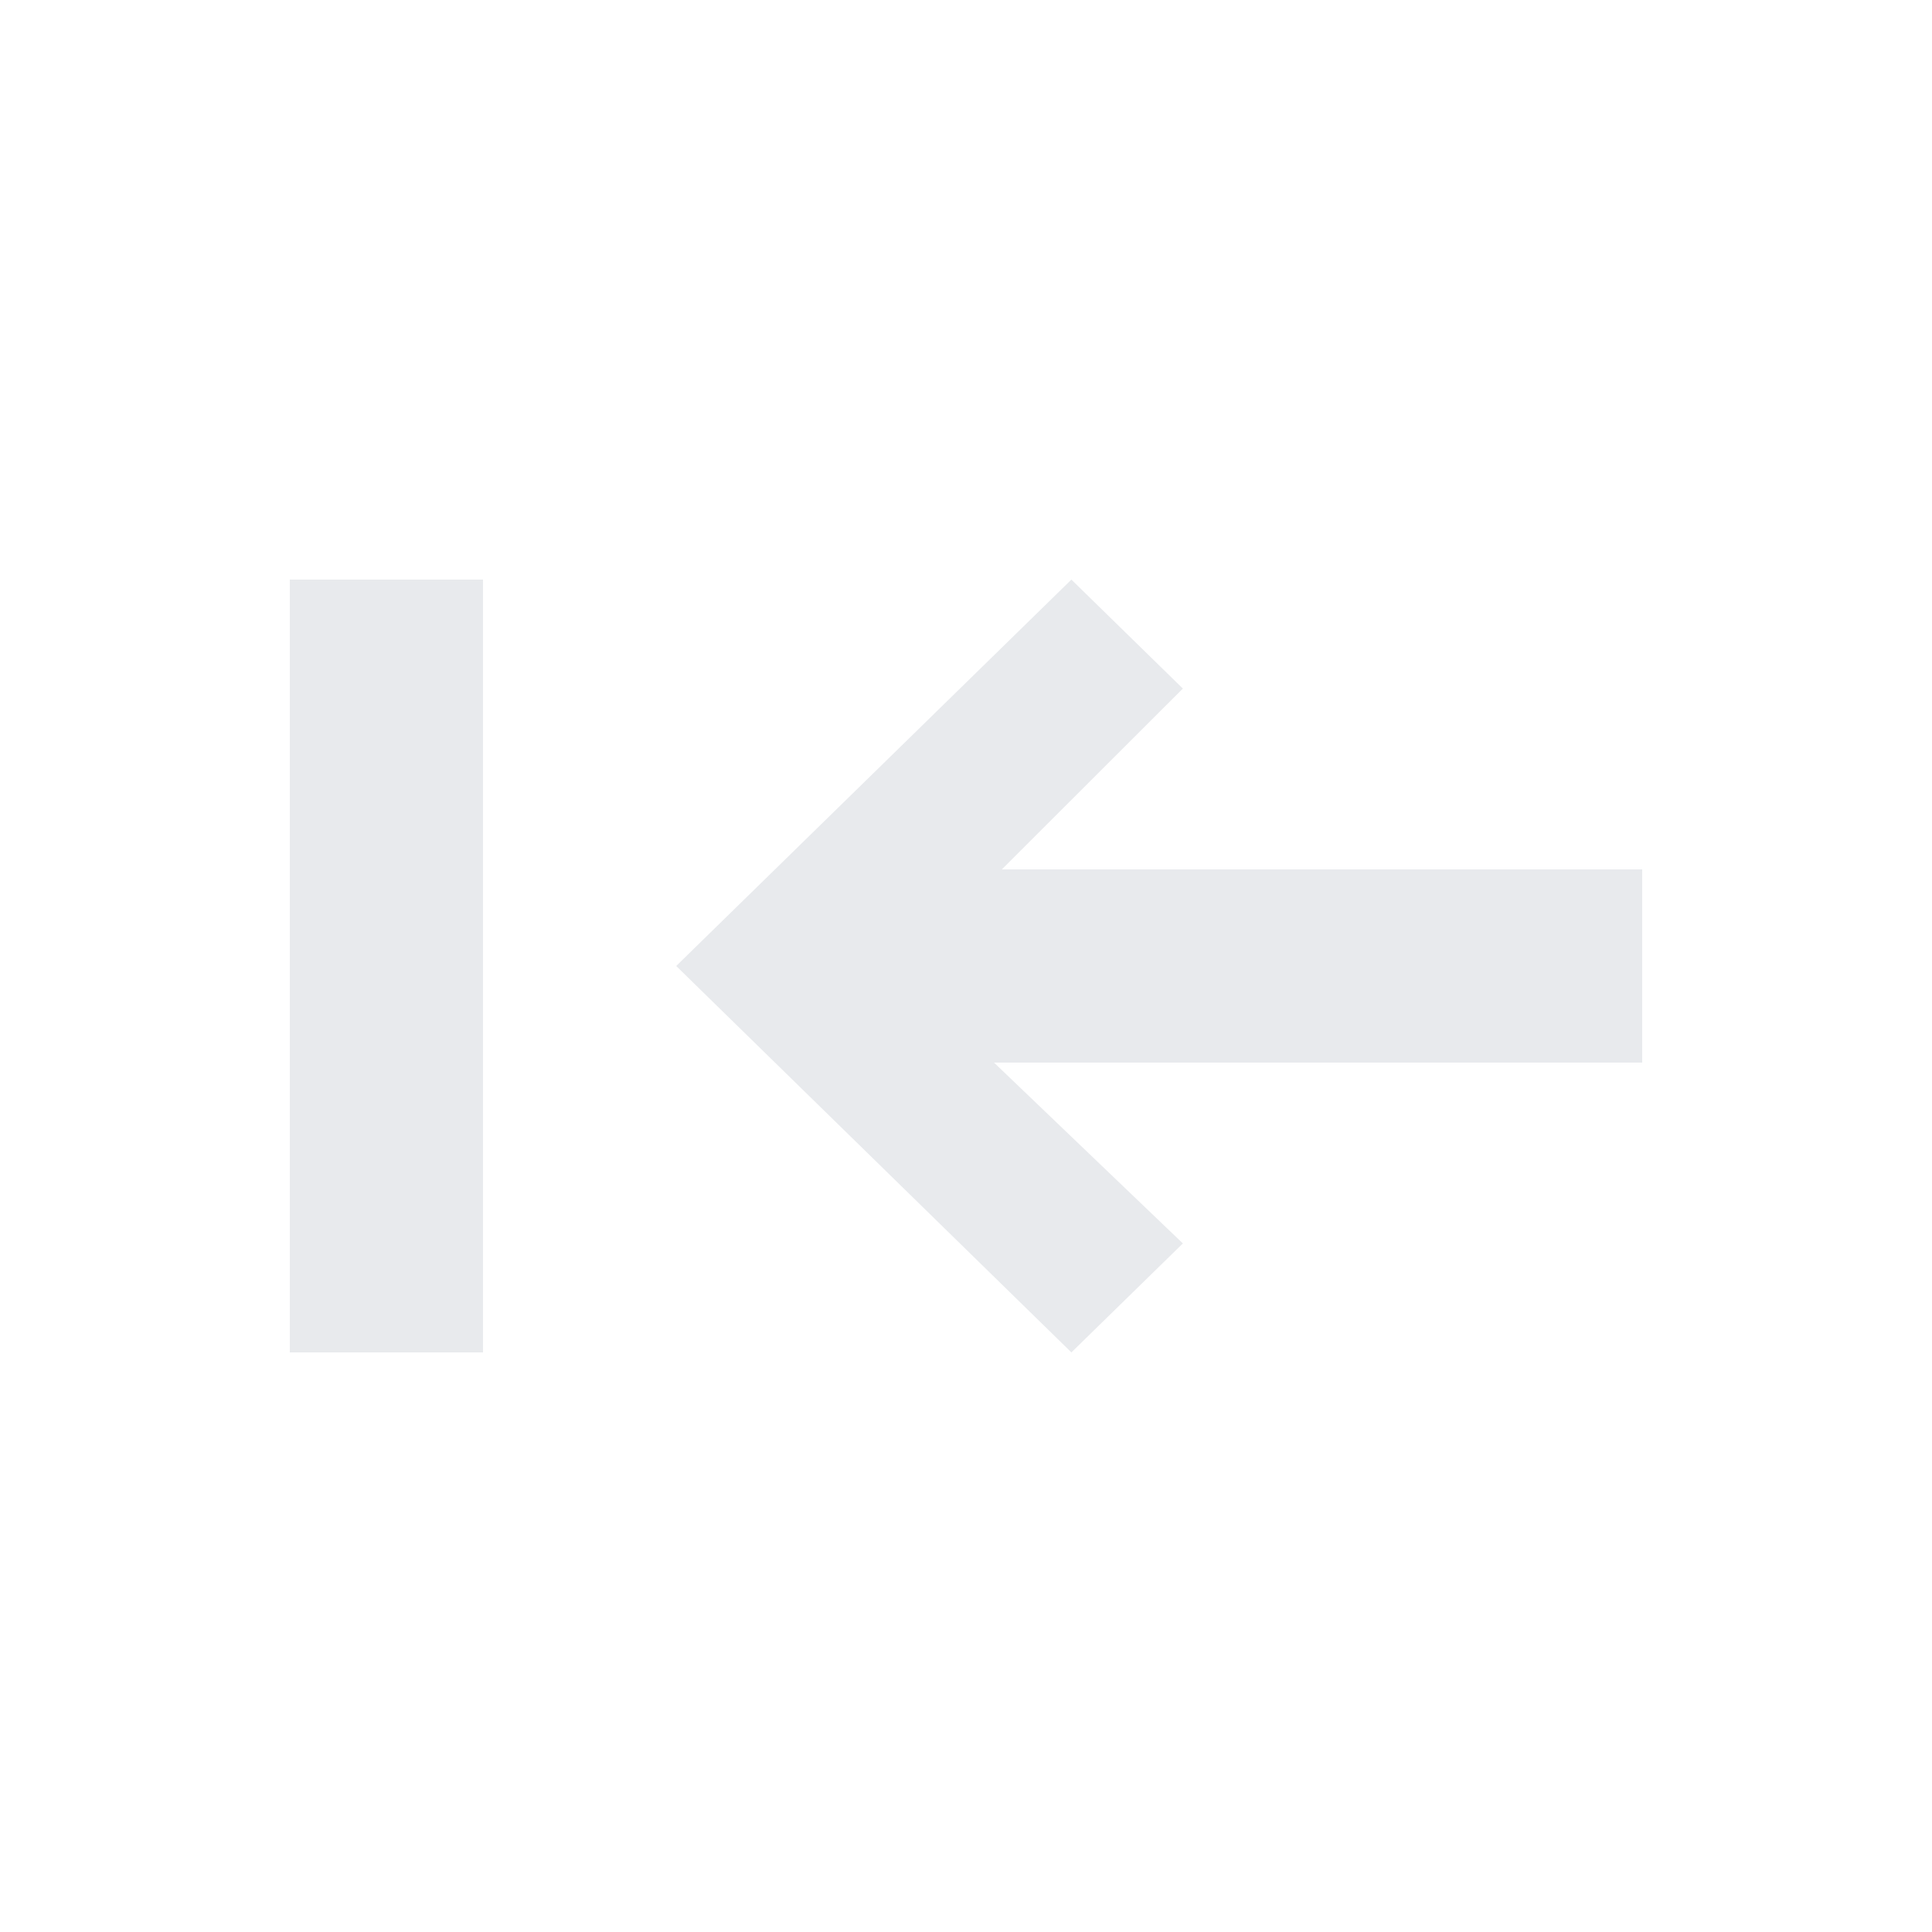 <!-- Copyright 2019 The Chromium Authors. All rights reserved.
     Use of this source code is governed by a BSD-style license that can be
     found in the LICENSE file. -->

<svg height="20" viewBox="0 0 20 20" width="20" xmlns="http://www.w3.org/2000/svg"><path d="m10.29 11 1.955 1.872-1.154 1.128-4.091-4 4.091-4 1.154 1.128-1.874 1.872h6.629v2zm-7.29 3v-8h2v8z" fill="#E8EAED" fill-rule="evenodd"/></svg>
